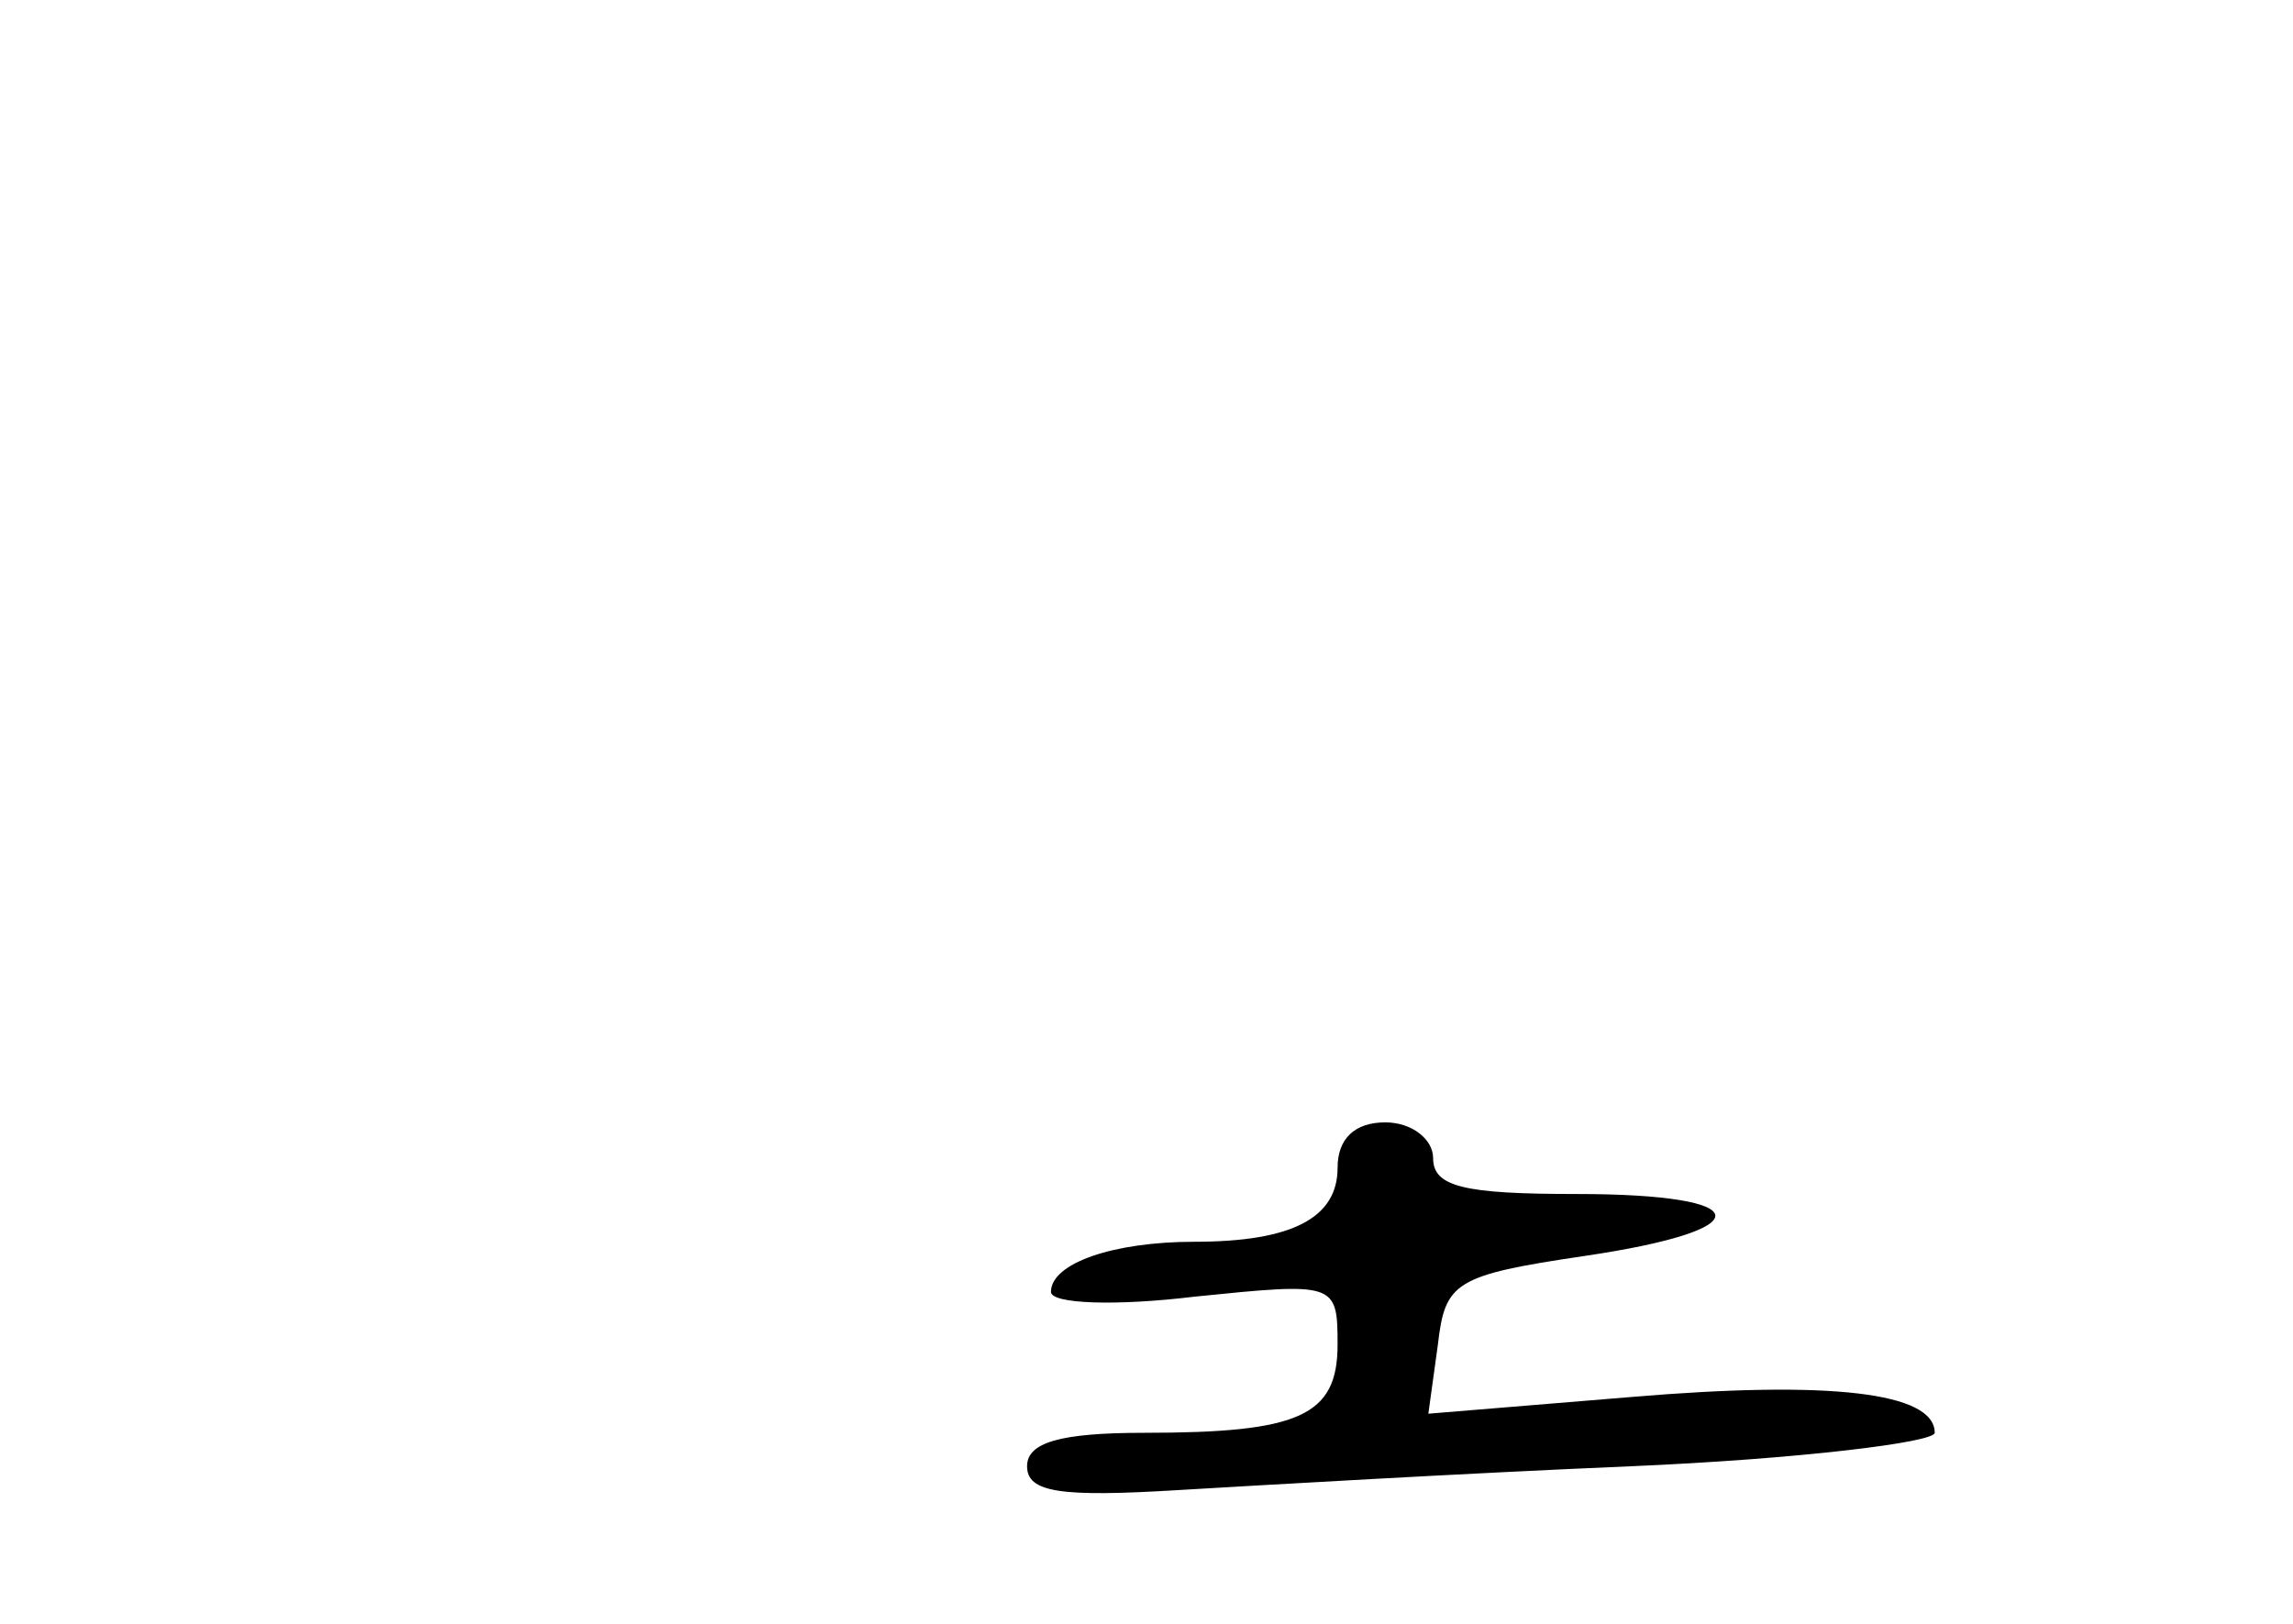 <?xml version="1.0" standalone="no"?>
<!DOCTYPE svg PUBLIC "-//W3C//DTD SVG 20010904//EN"
 "http://www.w3.org/TR/2001/REC-SVG-20010904/DTD/svg10.dtd">
<svg version="1.0" xmlns="http://www.w3.org/2000/svg"
 width="96pt" height="68pt" viewBox="0 0 96 68"
 preserveAspectRatio="xMidYMid meet">
<g transform="translate(0,68) scale(0.1,-0.1)"
fill="#000000" stroke="none">
<path d="M560 191 c0 -21 -19 -31 -60 -31 -34 0 -60 -9 -60 -21 0 -5 27 -6 60
-2 59 6 60 6 60 -20 0 -30 -16 -37 -81 -37 -35 0 -49 -4 -49 -14 0 -11 14 -13
63 -10 34 2 119 7 190 10 70 3 127 10 127 14 0 17 -44 22 -127 15 l-85 -7 4
29 c3 26 7 29 61 37 75 11 73 26 -3 26 -47 0 -60 3 -60 15 0 8 -9 15 -20 15
-13 0 -20 -7 -20 -19z"/>
</g>
</svg>
